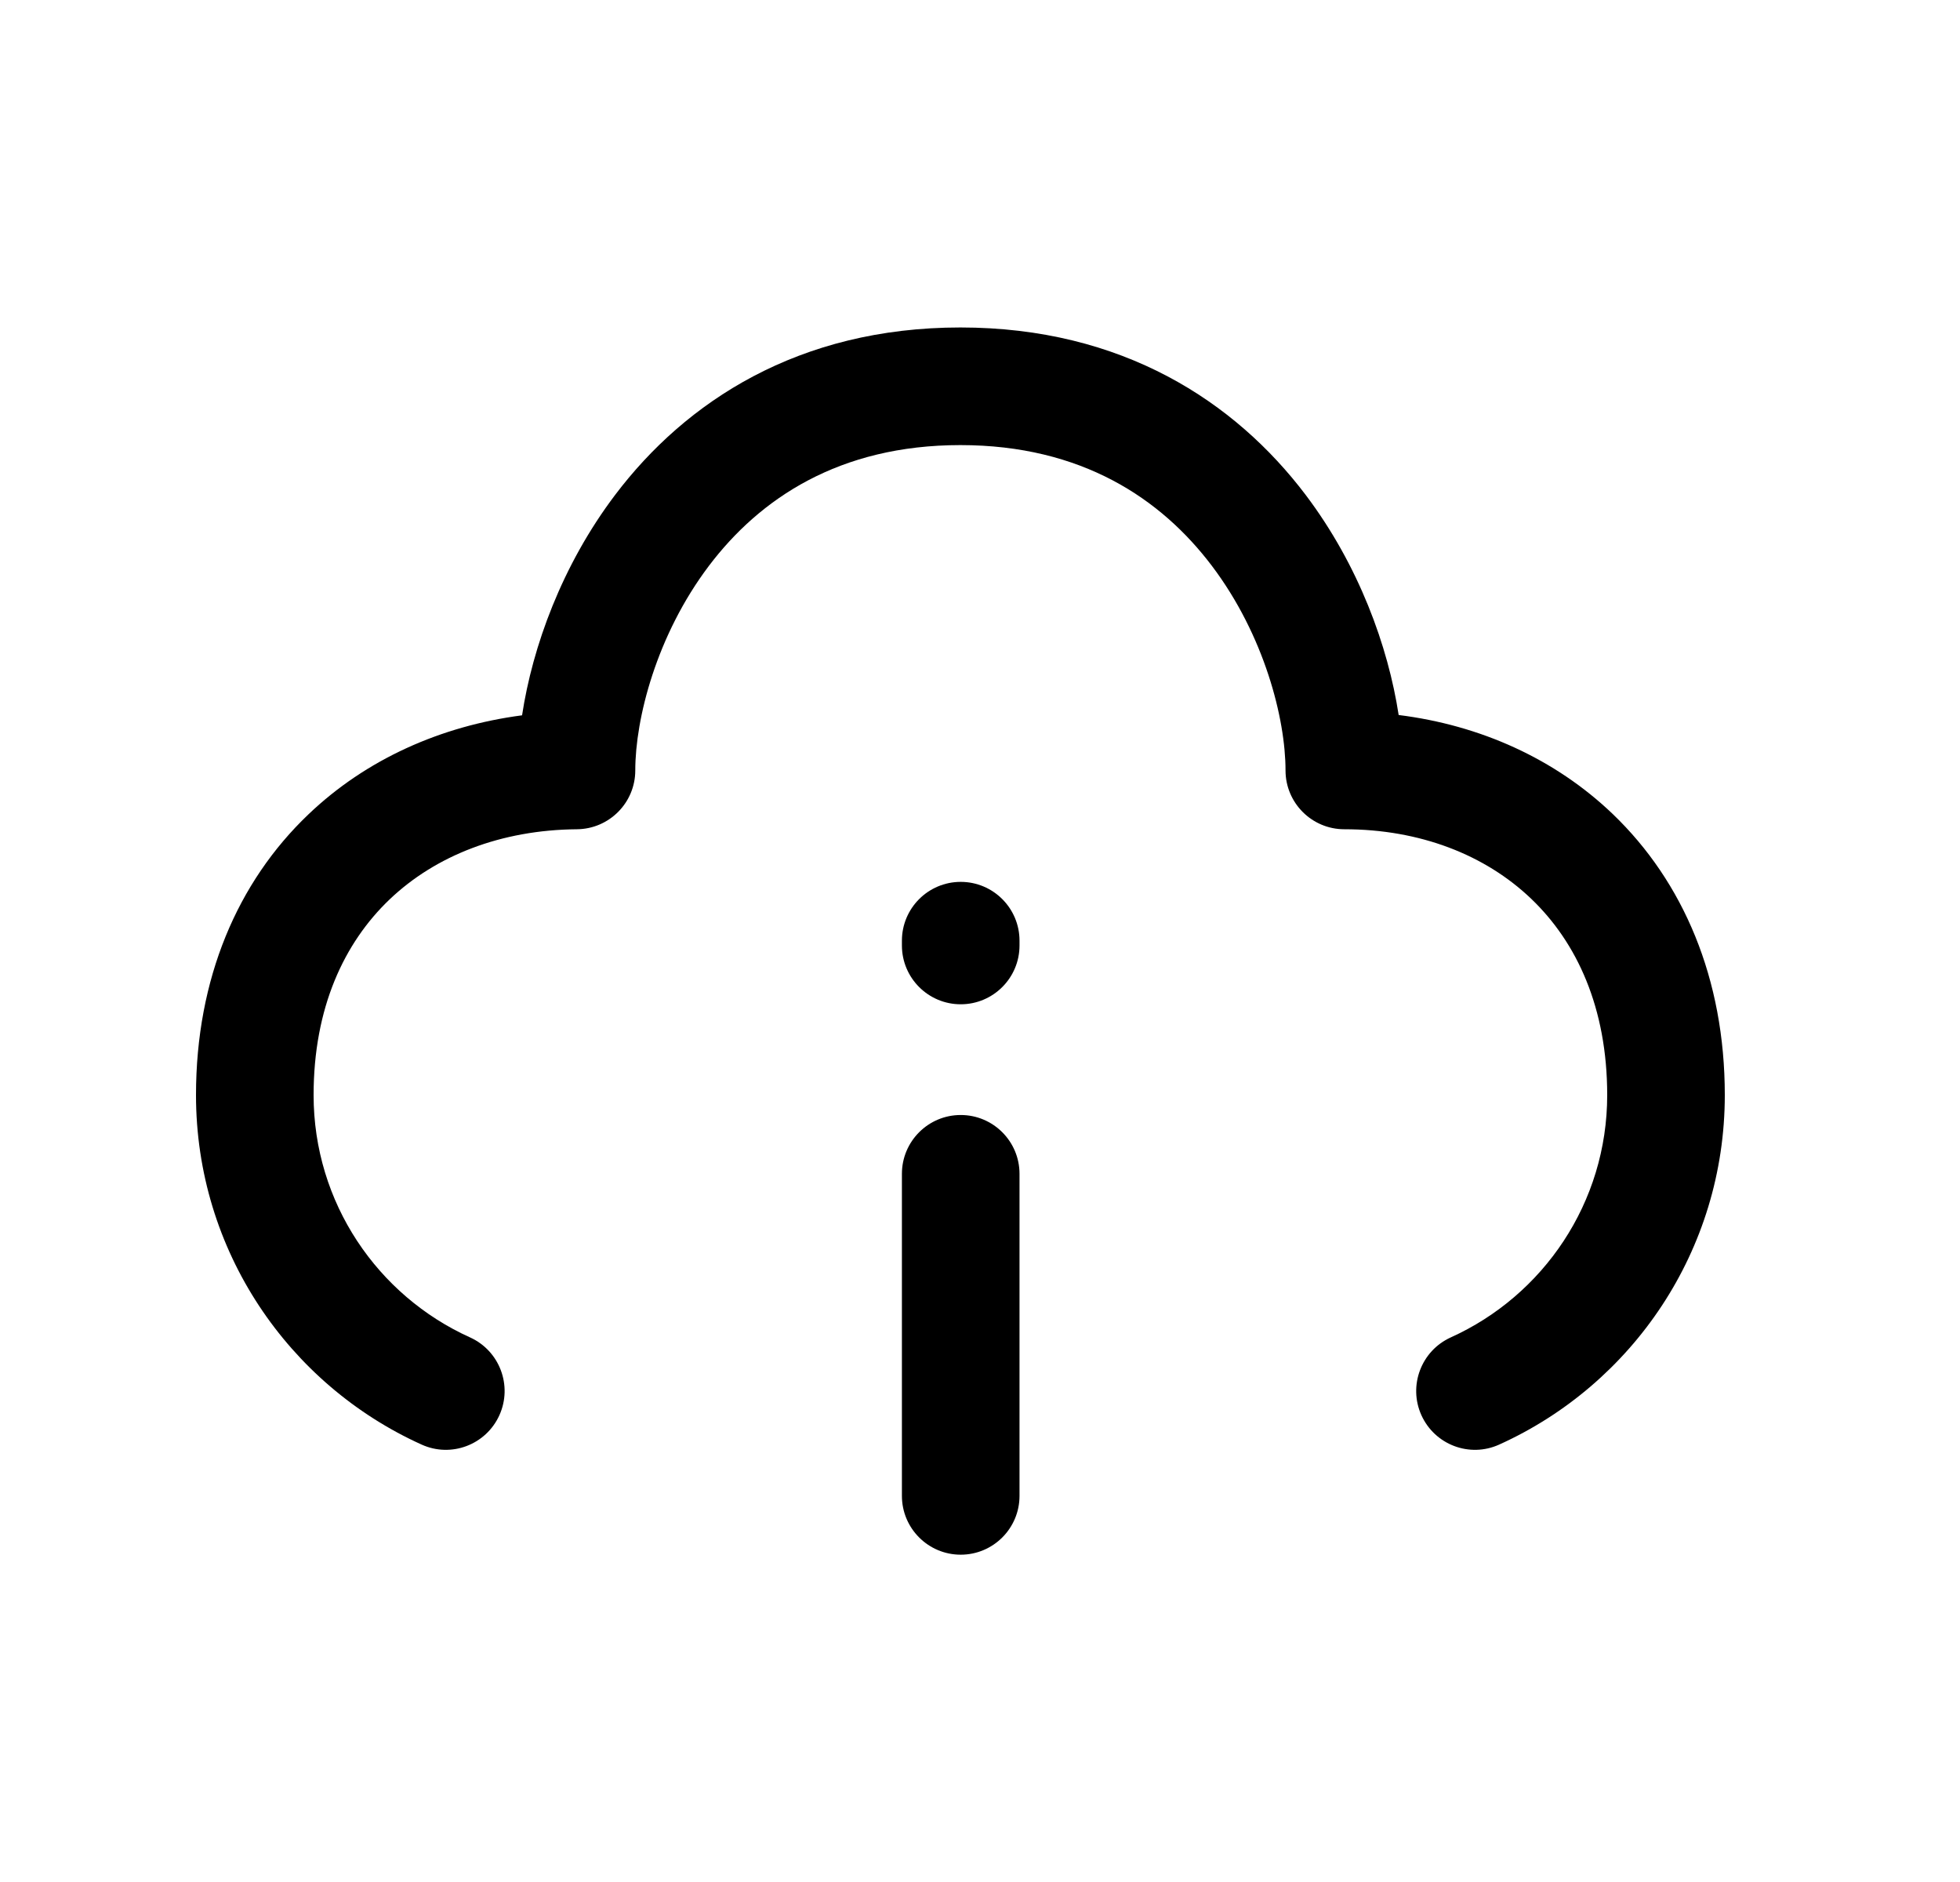 <svg width="25" height="24" viewBox="0 0 25 24" fill="none" xmlns="http://www.w3.org/2000/svg">
<path fill-rule="evenodd" clip-rule="evenodd" d="M7.847 6.31C8.745 5.124 10.181 4.176 12.25 4.176C14.319 4.176 15.755 5.124 16.653 6.31C17.332 7.208 17.706 8.244 17.84 9.118C18.88 9.248 19.833 9.675 20.57 10.38C21.472 11.245 22 12.482 22 13.965C22 15.949 20.819 17.656 19.122 18.422C18.745 18.593 18.301 18.425 18.13 18.047C17.96 17.67 18.128 17.226 18.505 17.055C19.683 16.523 20.5 15.339 20.5 13.965C20.5 12.852 20.113 12.019 19.532 11.463C18.946 10.902 18.113 10.575 17.147 10.575C16.733 10.575 16.397 10.239 16.397 9.825C16.397 9.166 16.127 8.101 15.457 7.215C14.81 6.36 13.797 5.676 12.25 5.676C10.703 5.676 9.69 6.36 9.043 7.215C8.373 8.101 8.103 9.166 8.103 9.825C8.103 10.236 7.771 10.571 7.359 10.575C6.39 10.583 5.555 10.911 4.968 11.471C4.388 12.025 4 12.853 4 13.965C4 15.339 4.817 16.523 5.995 17.055C6.373 17.226 6.54 17.67 6.37 18.047C6.199 18.425 5.755 18.593 5.378 18.422C3.682 17.656 2.5 15.949 2.5 13.965C2.5 12.481 3.029 11.248 3.933 10.386C4.669 9.683 5.622 9.258 6.659 9.122C6.792 8.247 7.167 7.209 7.847 6.31Z" fill="black"/>
<path fill-rule="evenodd" clip-rule="evenodd" d="M12.254 14.219C12.668 14.219 13.004 14.555 13.004 14.969V19.076C13.004 19.49 12.668 19.826 12.254 19.826C11.84 19.826 11.504 19.49 11.504 19.076V14.969C11.504 14.555 11.84 14.219 12.254 14.219Z" fill="black"/>
<path fill-rule="evenodd" clip-rule="evenodd" d="M12.254 11.246C12.668 11.246 13.004 11.582 13.004 11.996V12.057C13.004 12.471 12.668 12.807 12.254 12.807C11.84 12.807 11.504 12.471 11.504 12.057V11.996C11.504 11.582 11.84 11.246 12.254 11.246Z" fill="black"/>
</svg>